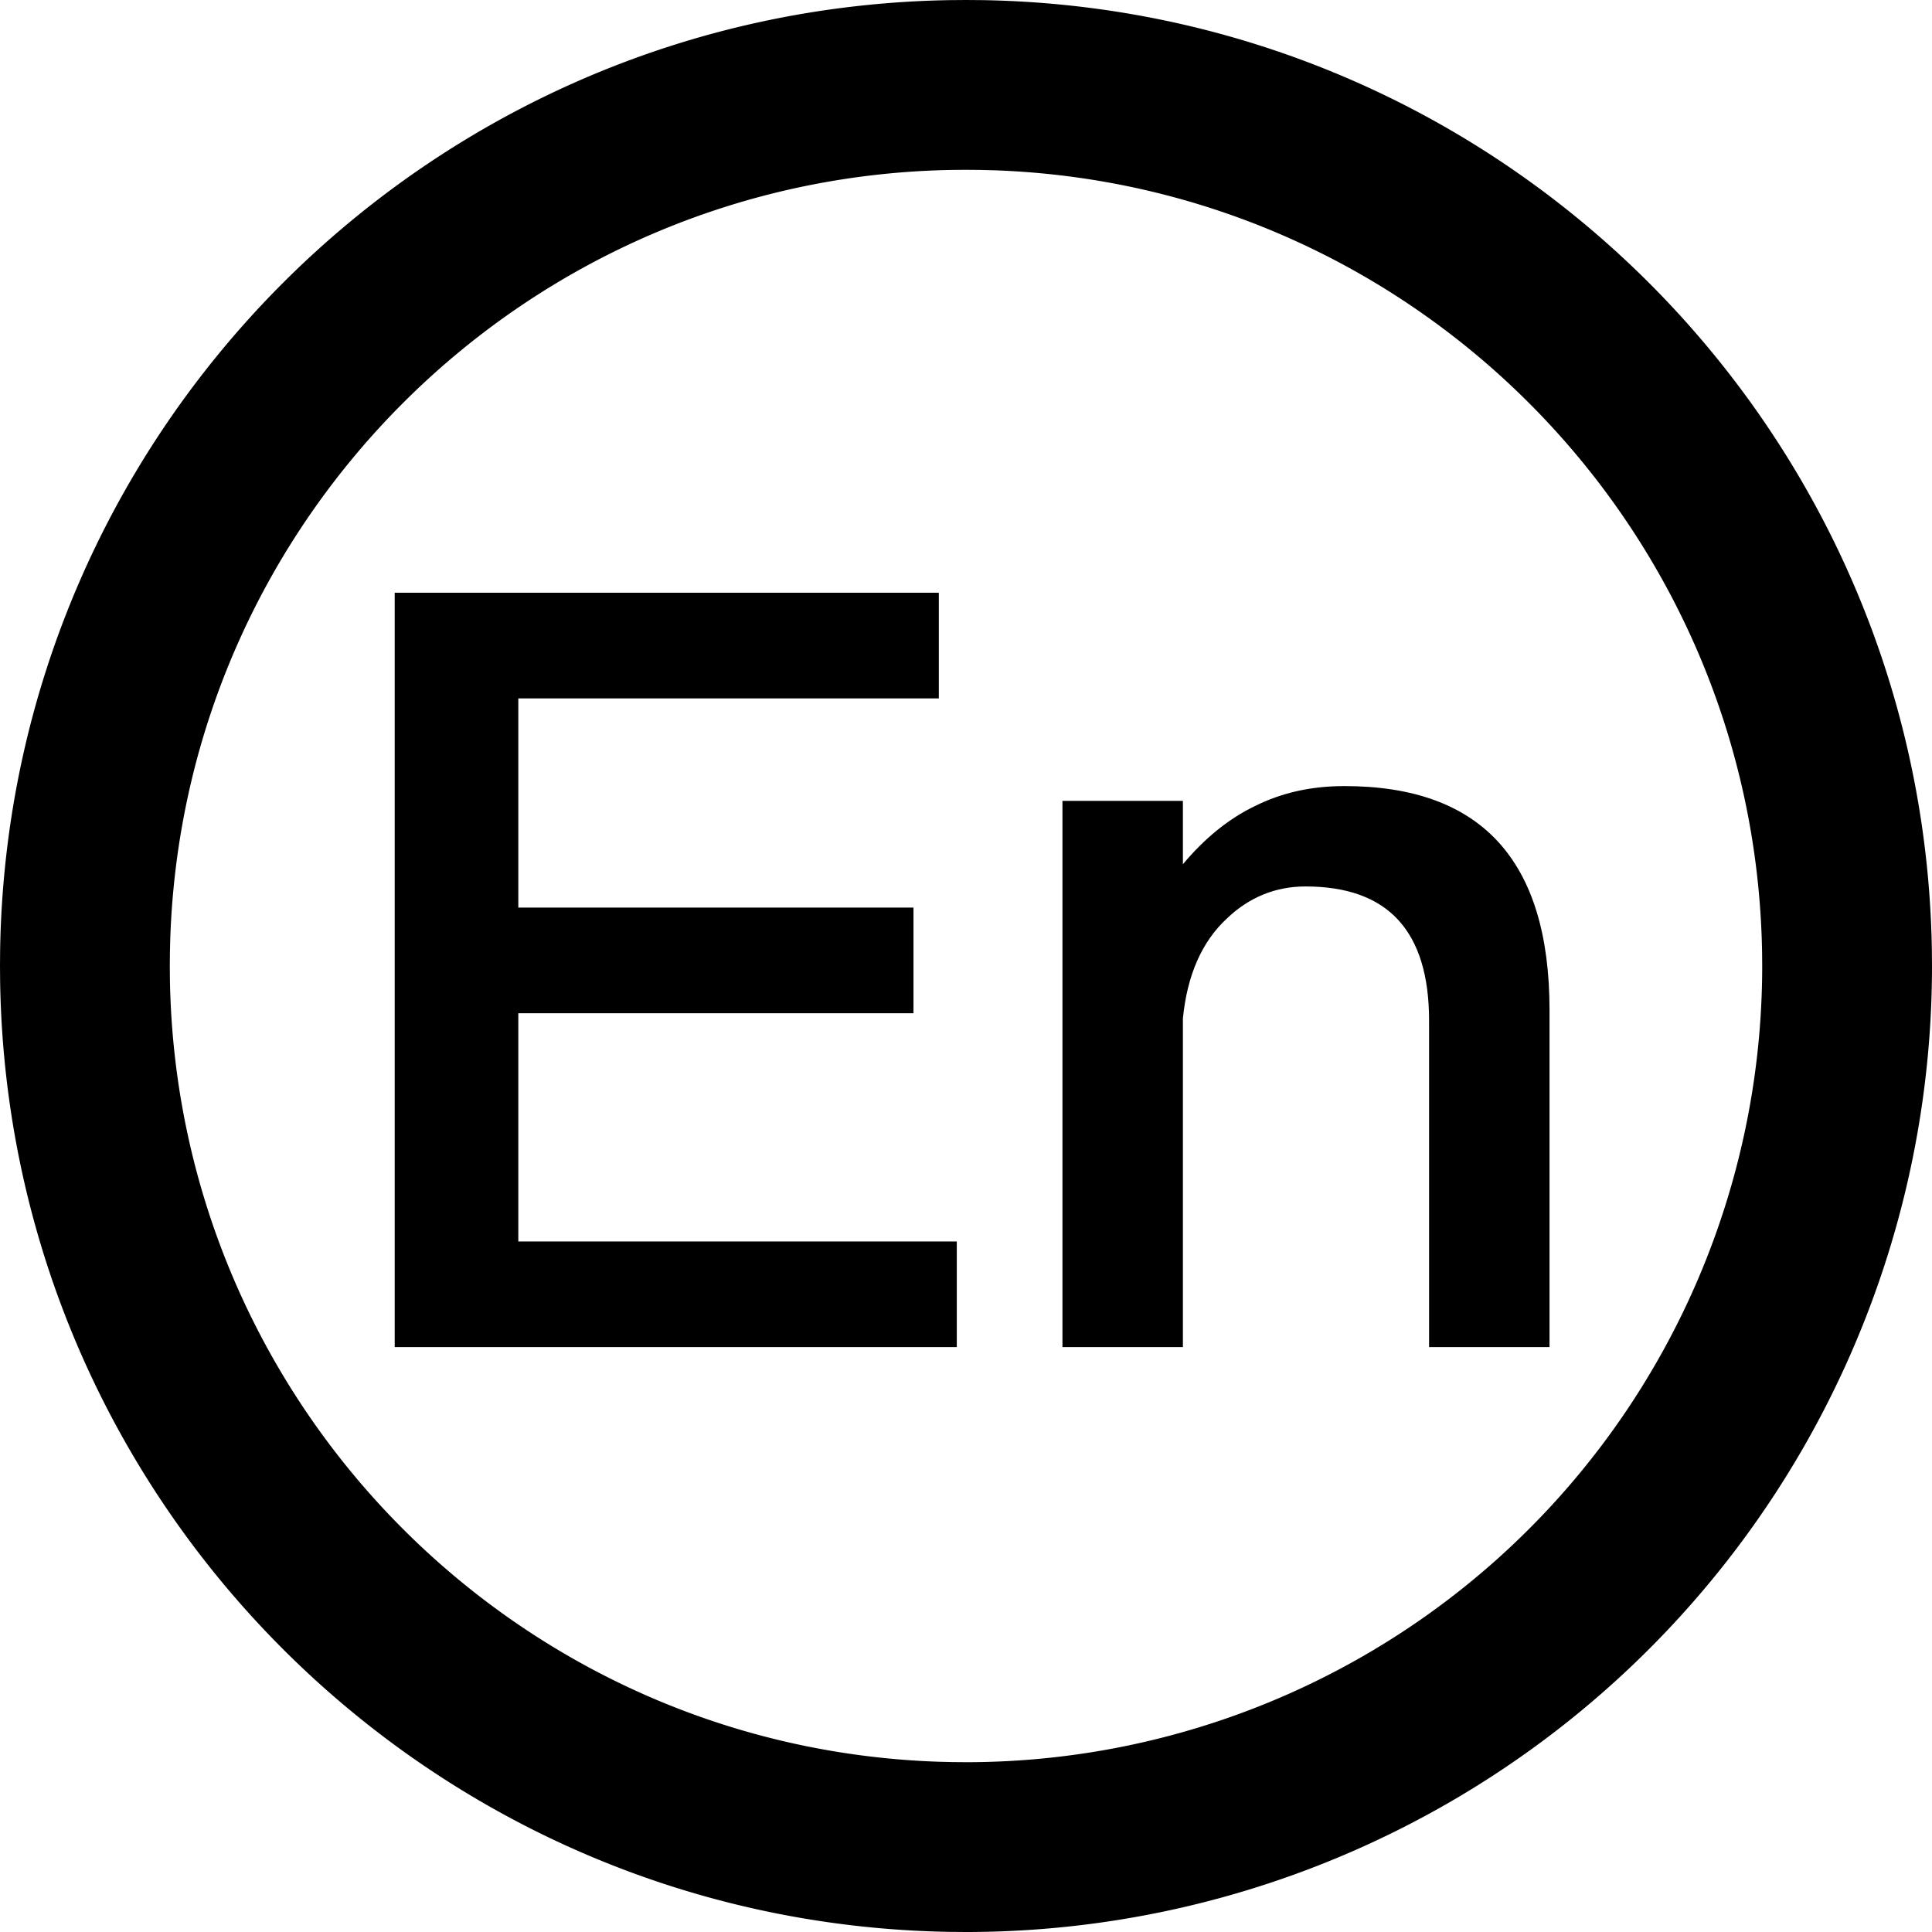 <?xml version="1.0" standalone="no"?><!DOCTYPE svg PUBLIC "-//W3C//DTD SVG 1.1//EN" "http://www.w3.org/Graphics/SVG/1.1/DTD/svg11.dtd"><svg t="1648537598556" class="icon" viewBox="0 0 1024 1024" version="1.1" xmlns="http://www.w3.org/2000/svg" p-id="1205" xmlns:xlink="http://www.w3.org/1999/xlink" width="64" height="64"><defs><style type="text/css">@font-face { font-family: feedback-iconfont; src: url("//at.alicdn.com/t/font_1031158_u69w8yhxdu.woff2?t=1630033759944") format("woff2"), url("//at.alicdn.com/t/font_1031158_u69w8yhxdu.woff?t=1630033759944") format("woff"), url("//at.alicdn.com/t/font_1031158_u69w8yhxdu.ttf?t=1630033759944") format("truetype"); }
</style></defs><path d="M512 0l8.466 0.068C796.542 4.544 1019.502 227.53 1023.932 503.62L1024 512l-0.016 4.072a512 512 0 0 1-507.912 507.912L512 1024l-8.466-0.068C227.458 1019.456 4.498 796.47 0.068 520.38L0 512l0.068-8.466C4.544 227.458 227.53 4.498 503.62 0.068L512 0z m-0.118 90l-6.782 0.056C280.078 93.666 97.436 273.56 90.22 498.172l-0.16 6.686-0.06 7.258 0.056 6.784c3.61 225 183.466 407.628 408.048 414.876l6.754 0.162 7.458 0.06 3.04-0.012a422 422 0 0 0 292.66-121.224l2.384-2.362a422 422 0 0 0 123.548-291.722l0.04-3.32 0.012-3.474-0.056-6.784c-3.61-225-183.466-407.628-408.048-414.876l-6.756-0.164-7.258-0.06z" p-id="1206"></path><path d="M507.12 714v-56h-232.4v-120.96h209.44v-56H274.72v-110.88H497.6v-56H209.2V714h297.92z m119.84 0v-174.16c2.24-22.96 10.08-40.88 23.52-53.2 11.76-11.2 25.76-16.8 41.44-16.8 43.68 0 65.52 23.52 65.52 71.12V714h63.84v-178.64c0-79.52-36.4-118.72-108.64-118.72-17.36 0-33.04 3.36-47.6 10.64-14 6.72-26.88 17.36-38.08 30.8v-33.6h-63.84V714h63.84z" p-id="1207"></path></svg>